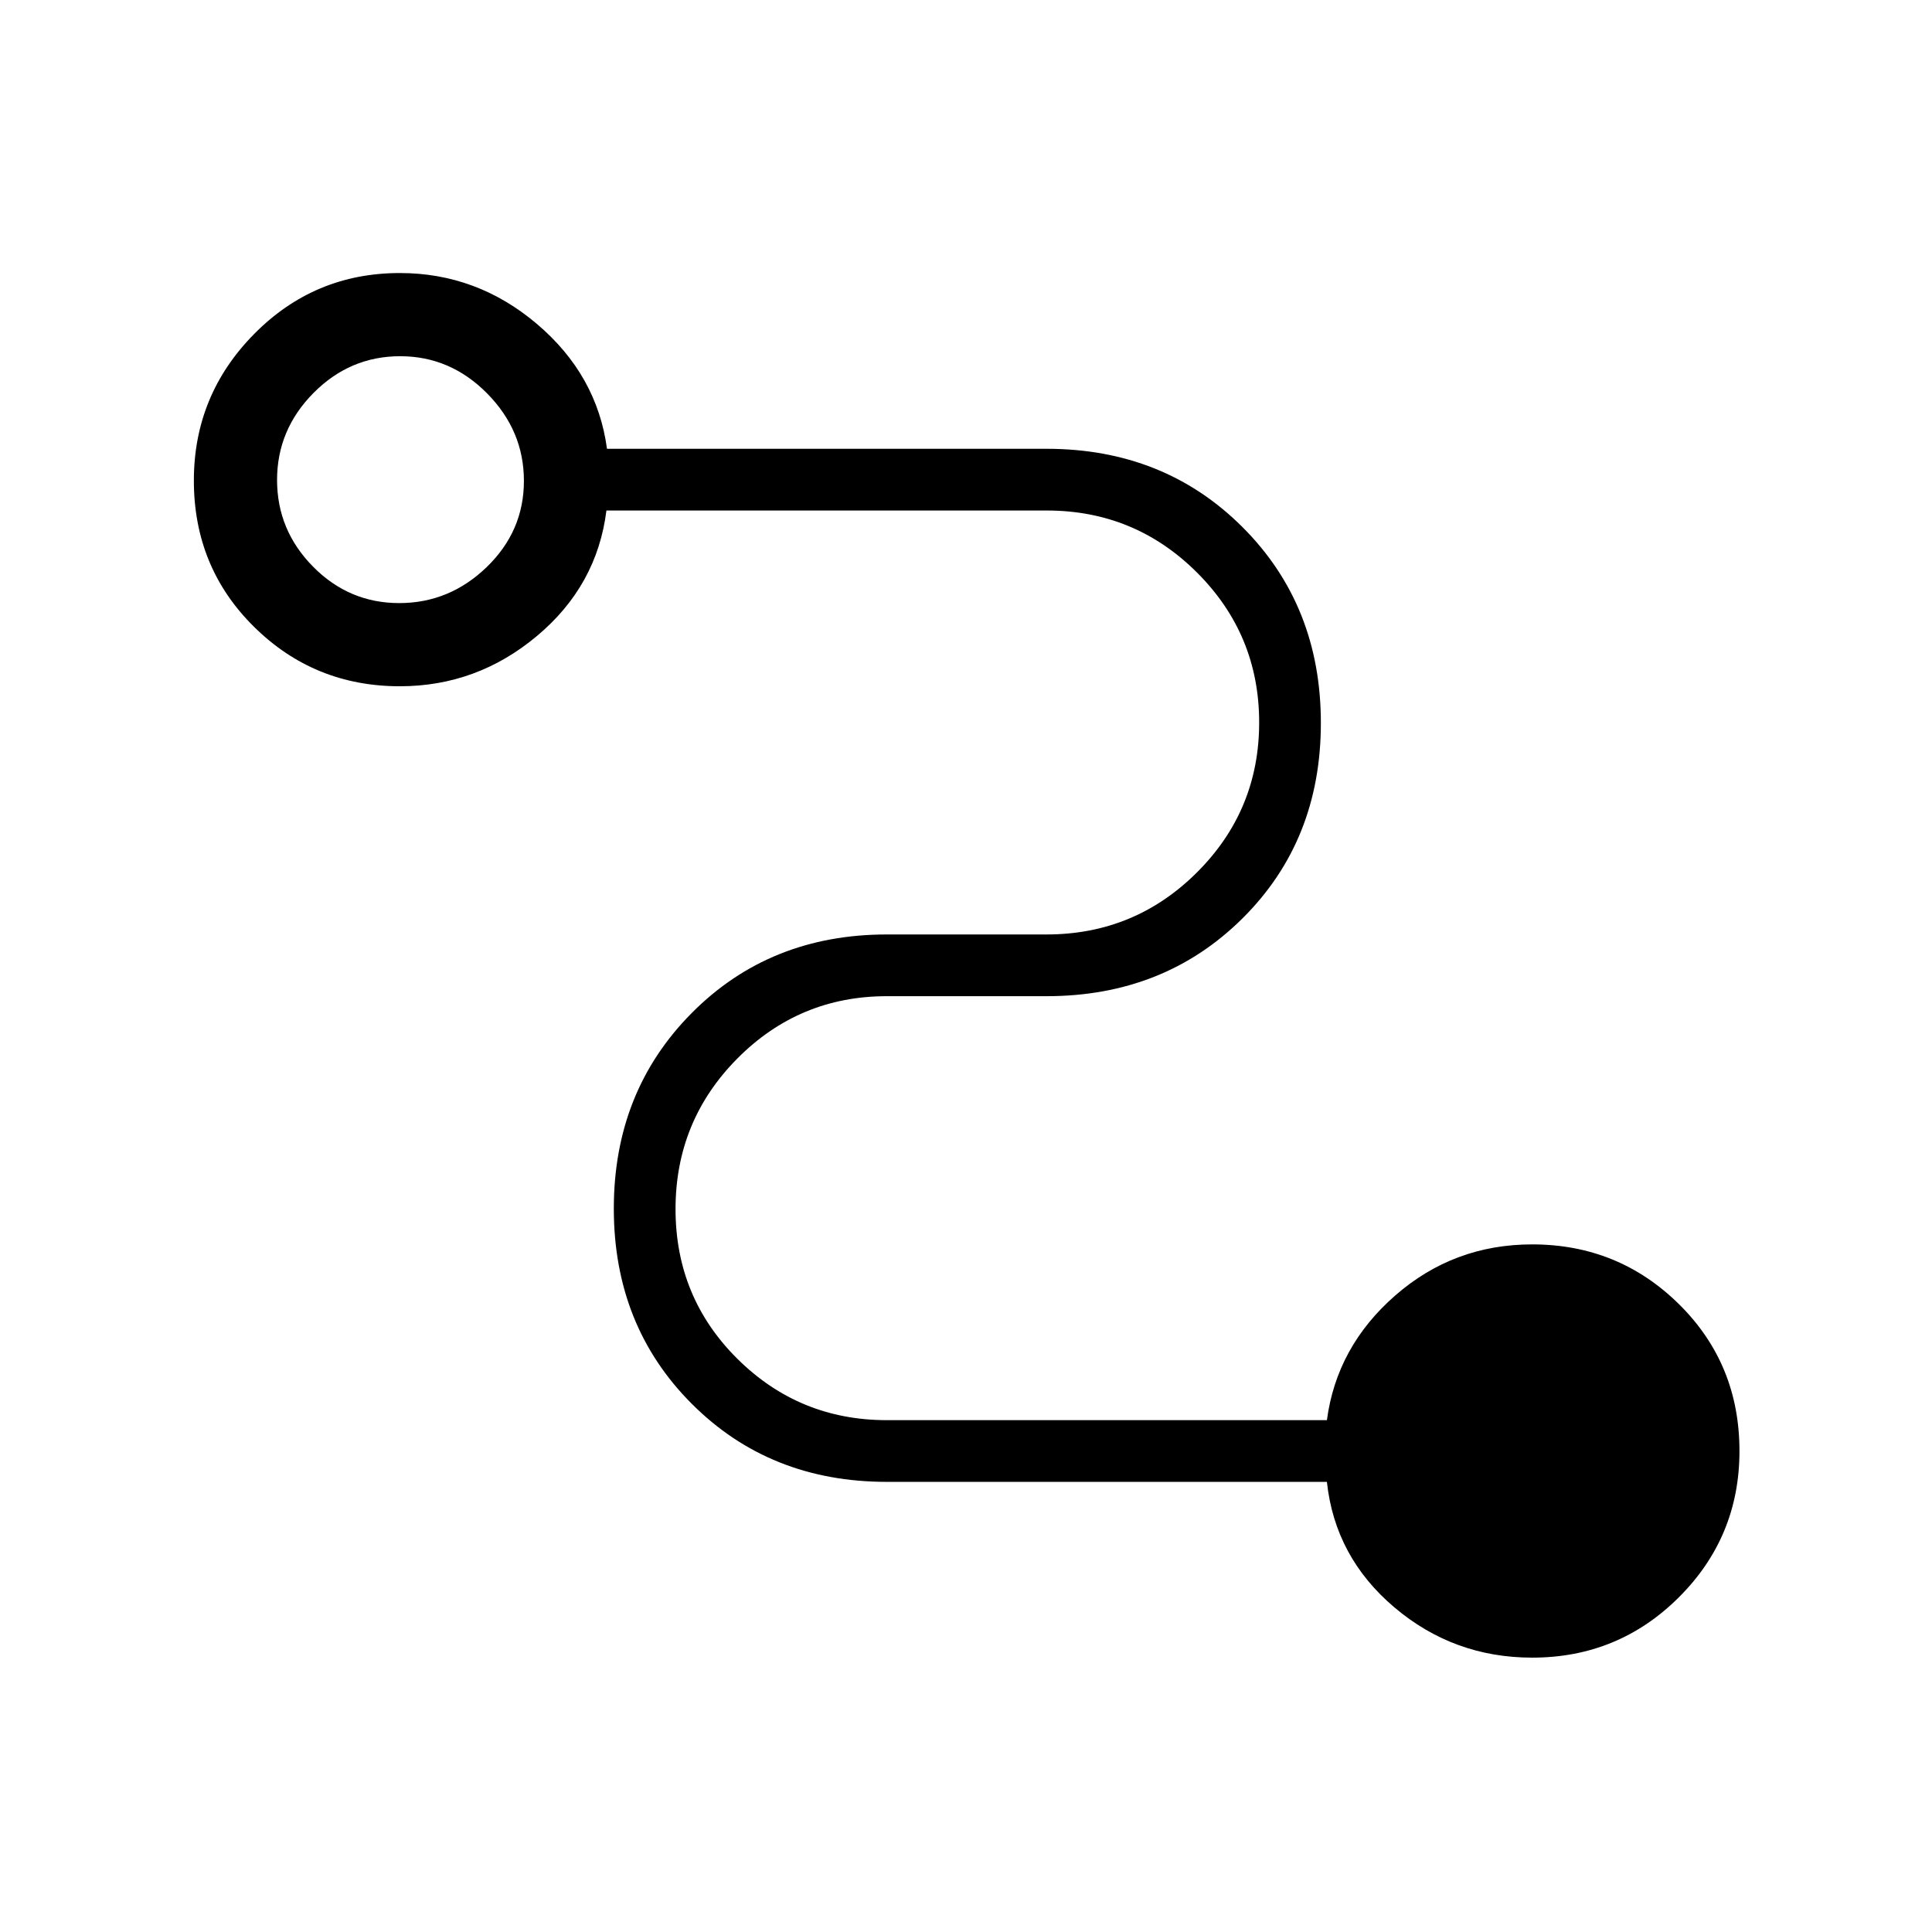 <svg xmlns="http://www.w3.org/2000/svg" height="40" viewBox="0 -960 960 960" width="40"><path d="M761.33-136.33q-39 0-68.5-25t-33.5-62.34H440.67q-58.18 0-96.92-38.78-38.75-38.77-38.75-97 0-58.22 38.75-97.22 38.74-39 96.92-39H520q43.82 0 74.74-30.82 30.93-30.82 30.93-74.5t-30.88-74.51q-30.89-30.83-74.65-30.83H301.33Q296.67-669 266.83-644q-29.83 25-68.16 25-42.53 0-72.43-29.53-29.91-29.53-29.91-72.67 0-42.47 29.91-72.8 29.9-30.33 72.43-30.33 38.33 0 68.16 25.33 29.84 25.33 34.78 62H520q58.45 0 97.39 38.92 38.94 38.91 38.94 97.33t-38.94 97.08Q578.45-465 520-465h-79.33q-43.55 0-74.28 30.96-30.72 30.96-30.72 74.83 0 43.88 30.72 74.38 30.73 30.5 74.28 30.5h218.66q4.87-36.54 33.94-61.94 29.06-25.4 68.06-25.4 42.81 0 72.91 29.67 30.09 29.67 30.09 73 0 42.67-30.09 72.67-30.1 30-72.91 30Zm-562.95-524q24.95 0 43.45-17.88 18.5-17.88 18.5-42.84 0-24.95-18.27-43.45-18.27-18.5-43.22-18.5-24.96 0-43.07 18.27-18.1 18.27-18.1 43.23 0 24.95 17.88 43.06 17.88 18.11 42.83 18.11Z"/></svg>